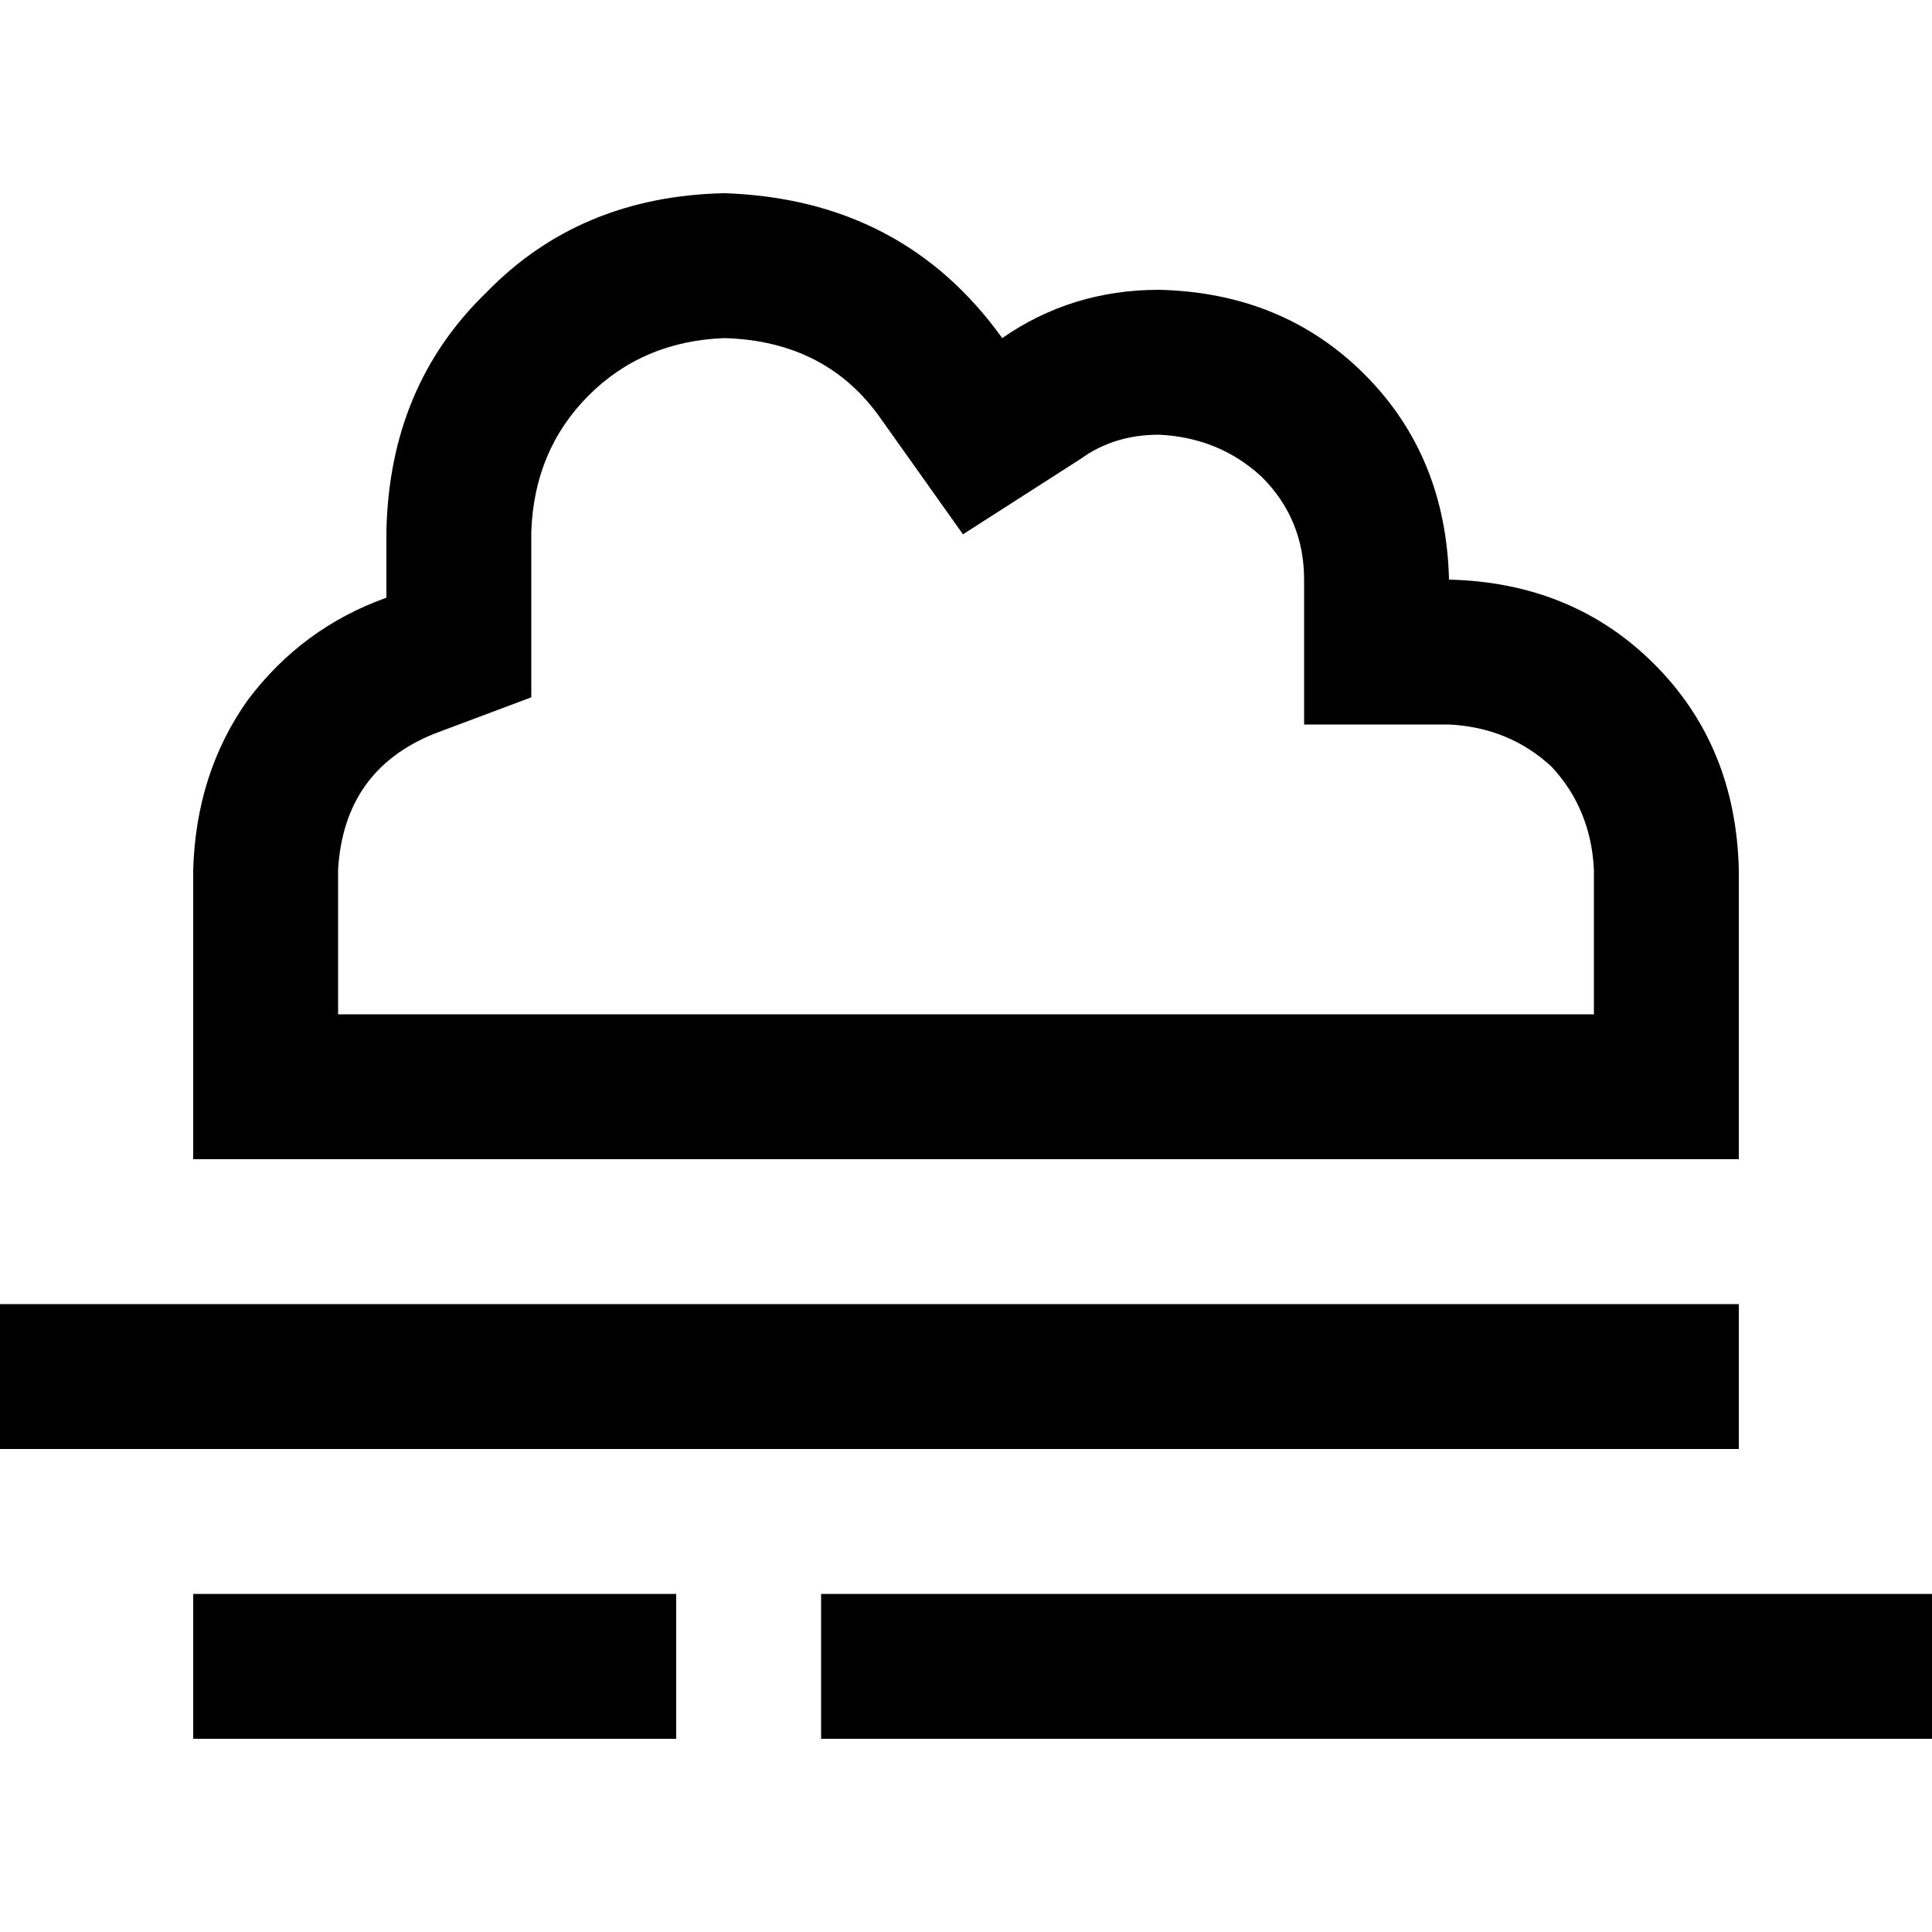 <svg xmlns="http://www.w3.org/2000/svg" viewBox="0 0 512 512">
  <path d="M 345.6 153.6 L 345.6 192 L 345.6 153.6 L 345.6 192 L 384 192 L 384 192 Q 400 192.8 411.2 203.2 Q 421.6 214.4 422.4 230.4 L 422.4 268.8 L 422.4 268.8 L 384 268.8 L 89.6 268.8 L 89.6 230.4 L 89.6 230.4 Q 91.2 204 115.2 194.4 L 140.8 184.8 L 140.8 184.8 L 140.8 158.4 L 140.8 158.4 L 140.8 140.8 L 140.8 140.8 Q 141.6 119.2 156 104.8 Q 170.4 90.4 192 89.6 Q 219.2 90.4 233.6 111.2 L 255.2 141.6 L 255.2 141.6 L 286.4 121.6 L 286.4 121.6 Q 295.2 115.2 307.2 115.2 Q 323.2 116 334.4 126.4 Q 345.6 137.6 345.6 153.6 L 345.6 153.6 Z M 51.2 307.2 L 89.6 307.2 L 51.2 307.2 L 460.8 307.2 L 460.8 268.8 L 460.8 268.8 L 460.8 230.4 L 460.8 230.4 Q 460 197.6 438.4 176 Q 416.8 154.4 384 153.6 Q 383.2 120.8 361.6 99.2 Q 340 77.6 307.2 76.8 Q 284 76.8 265.6 89.6 Q 239.2 52.8 192 51.2 Q 153.6 52 128.8 77.6 Q 103.2 102.4 102.4 140.8 L 102.4 158.4 L 102.4 158.4 Q 80 166.4 65.6 185.6 Q 52 204.8 51.2 230.4 L 51.2 268.8 L 51.2 268.8 L 51.2 307.2 L 51.2 307.2 Z M 0 345.6 L 0 384 L 0 345.6 L 0 384 L 19.2 384 L 460.8 384 L 460.8 345.6 L 460.8 345.6 L 441.6 345.6 L 0 345.6 Z M 51.2 422.4 L 51.2 460.8 L 51.2 422.4 L 51.2 460.8 L 70.4 460.8 L 179.2 460.8 L 179.2 422.4 L 179.2 422.4 L 160 422.4 L 51.2 422.4 Z M 217.6 422.4 L 217.6 460.8 L 217.6 422.4 L 217.6 460.8 L 236.8 460.8 L 512 460.8 L 512 422.4 L 512 422.4 L 492.8 422.4 L 217.6 422.4 Z" />
</svg>
